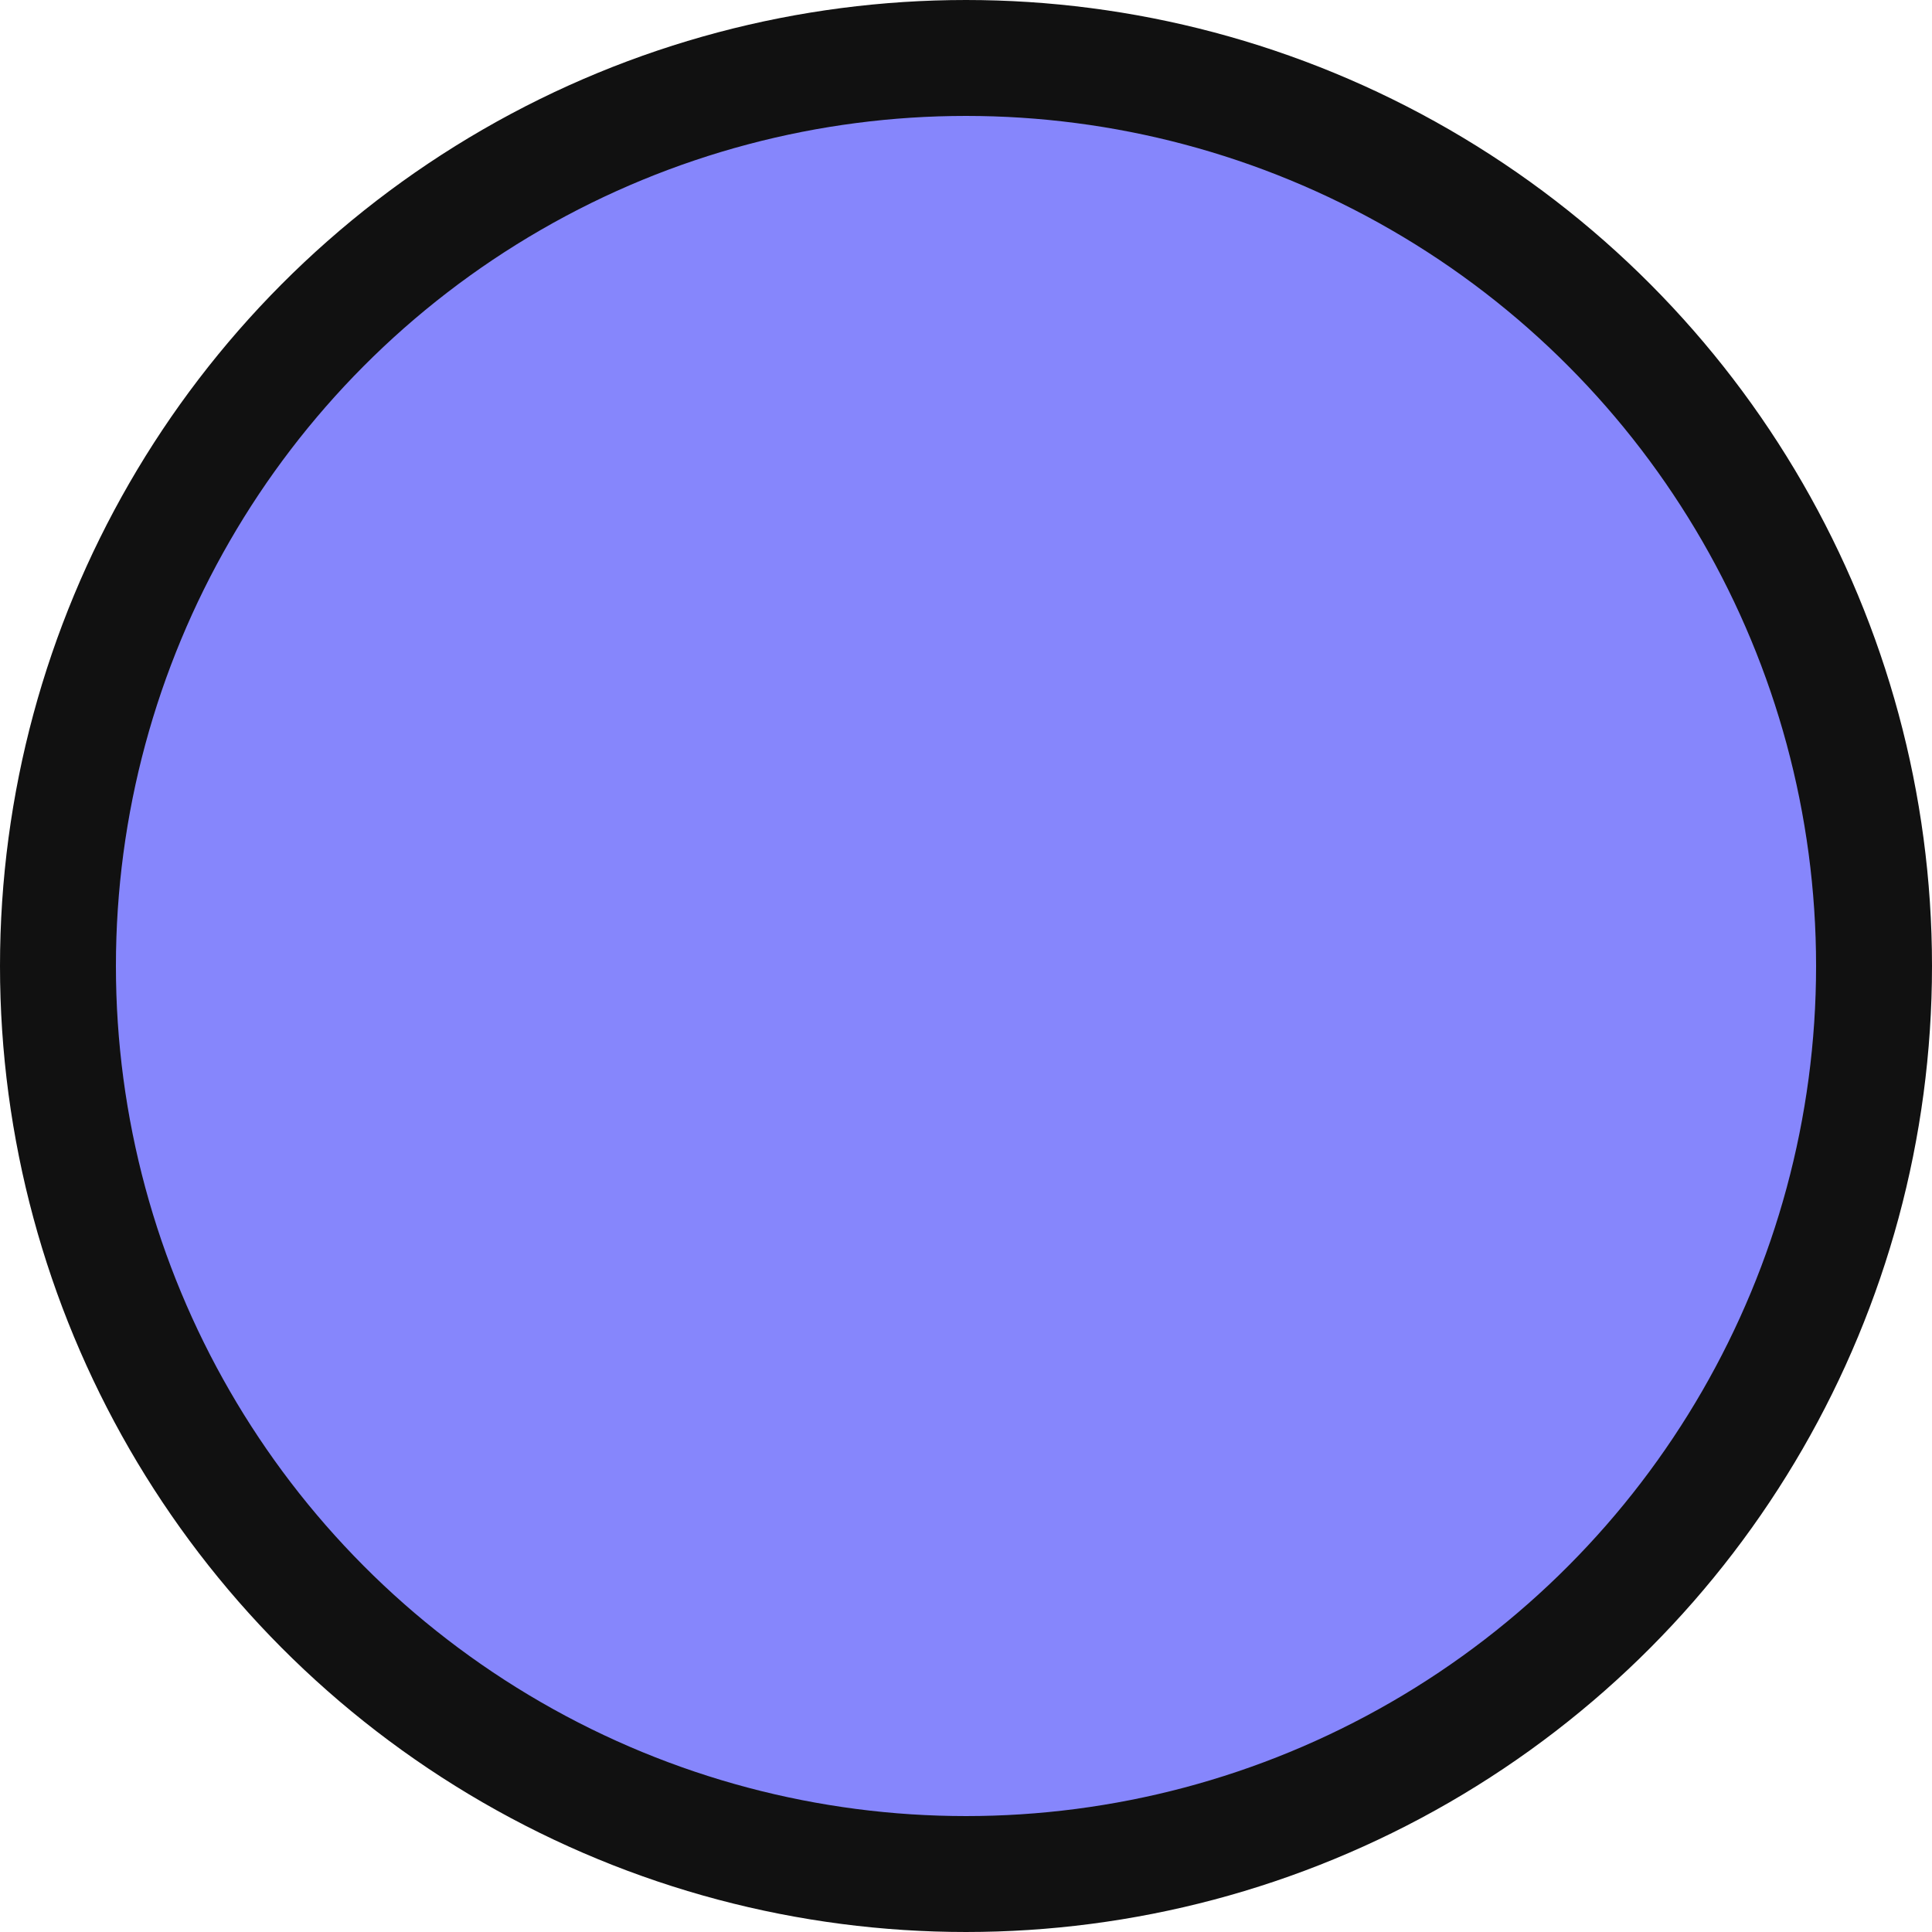 <svg id="Layer_1" data-name="Layer 1" xmlns="http://www.w3.org/2000/svg" viewBox="0 0 100 100"><circle cx="50" cy="50" r="47" fill="#8686fc" stroke="#111" stroke-linecap="round" stroke-linejoin="round" stroke-width="6"/></svg>